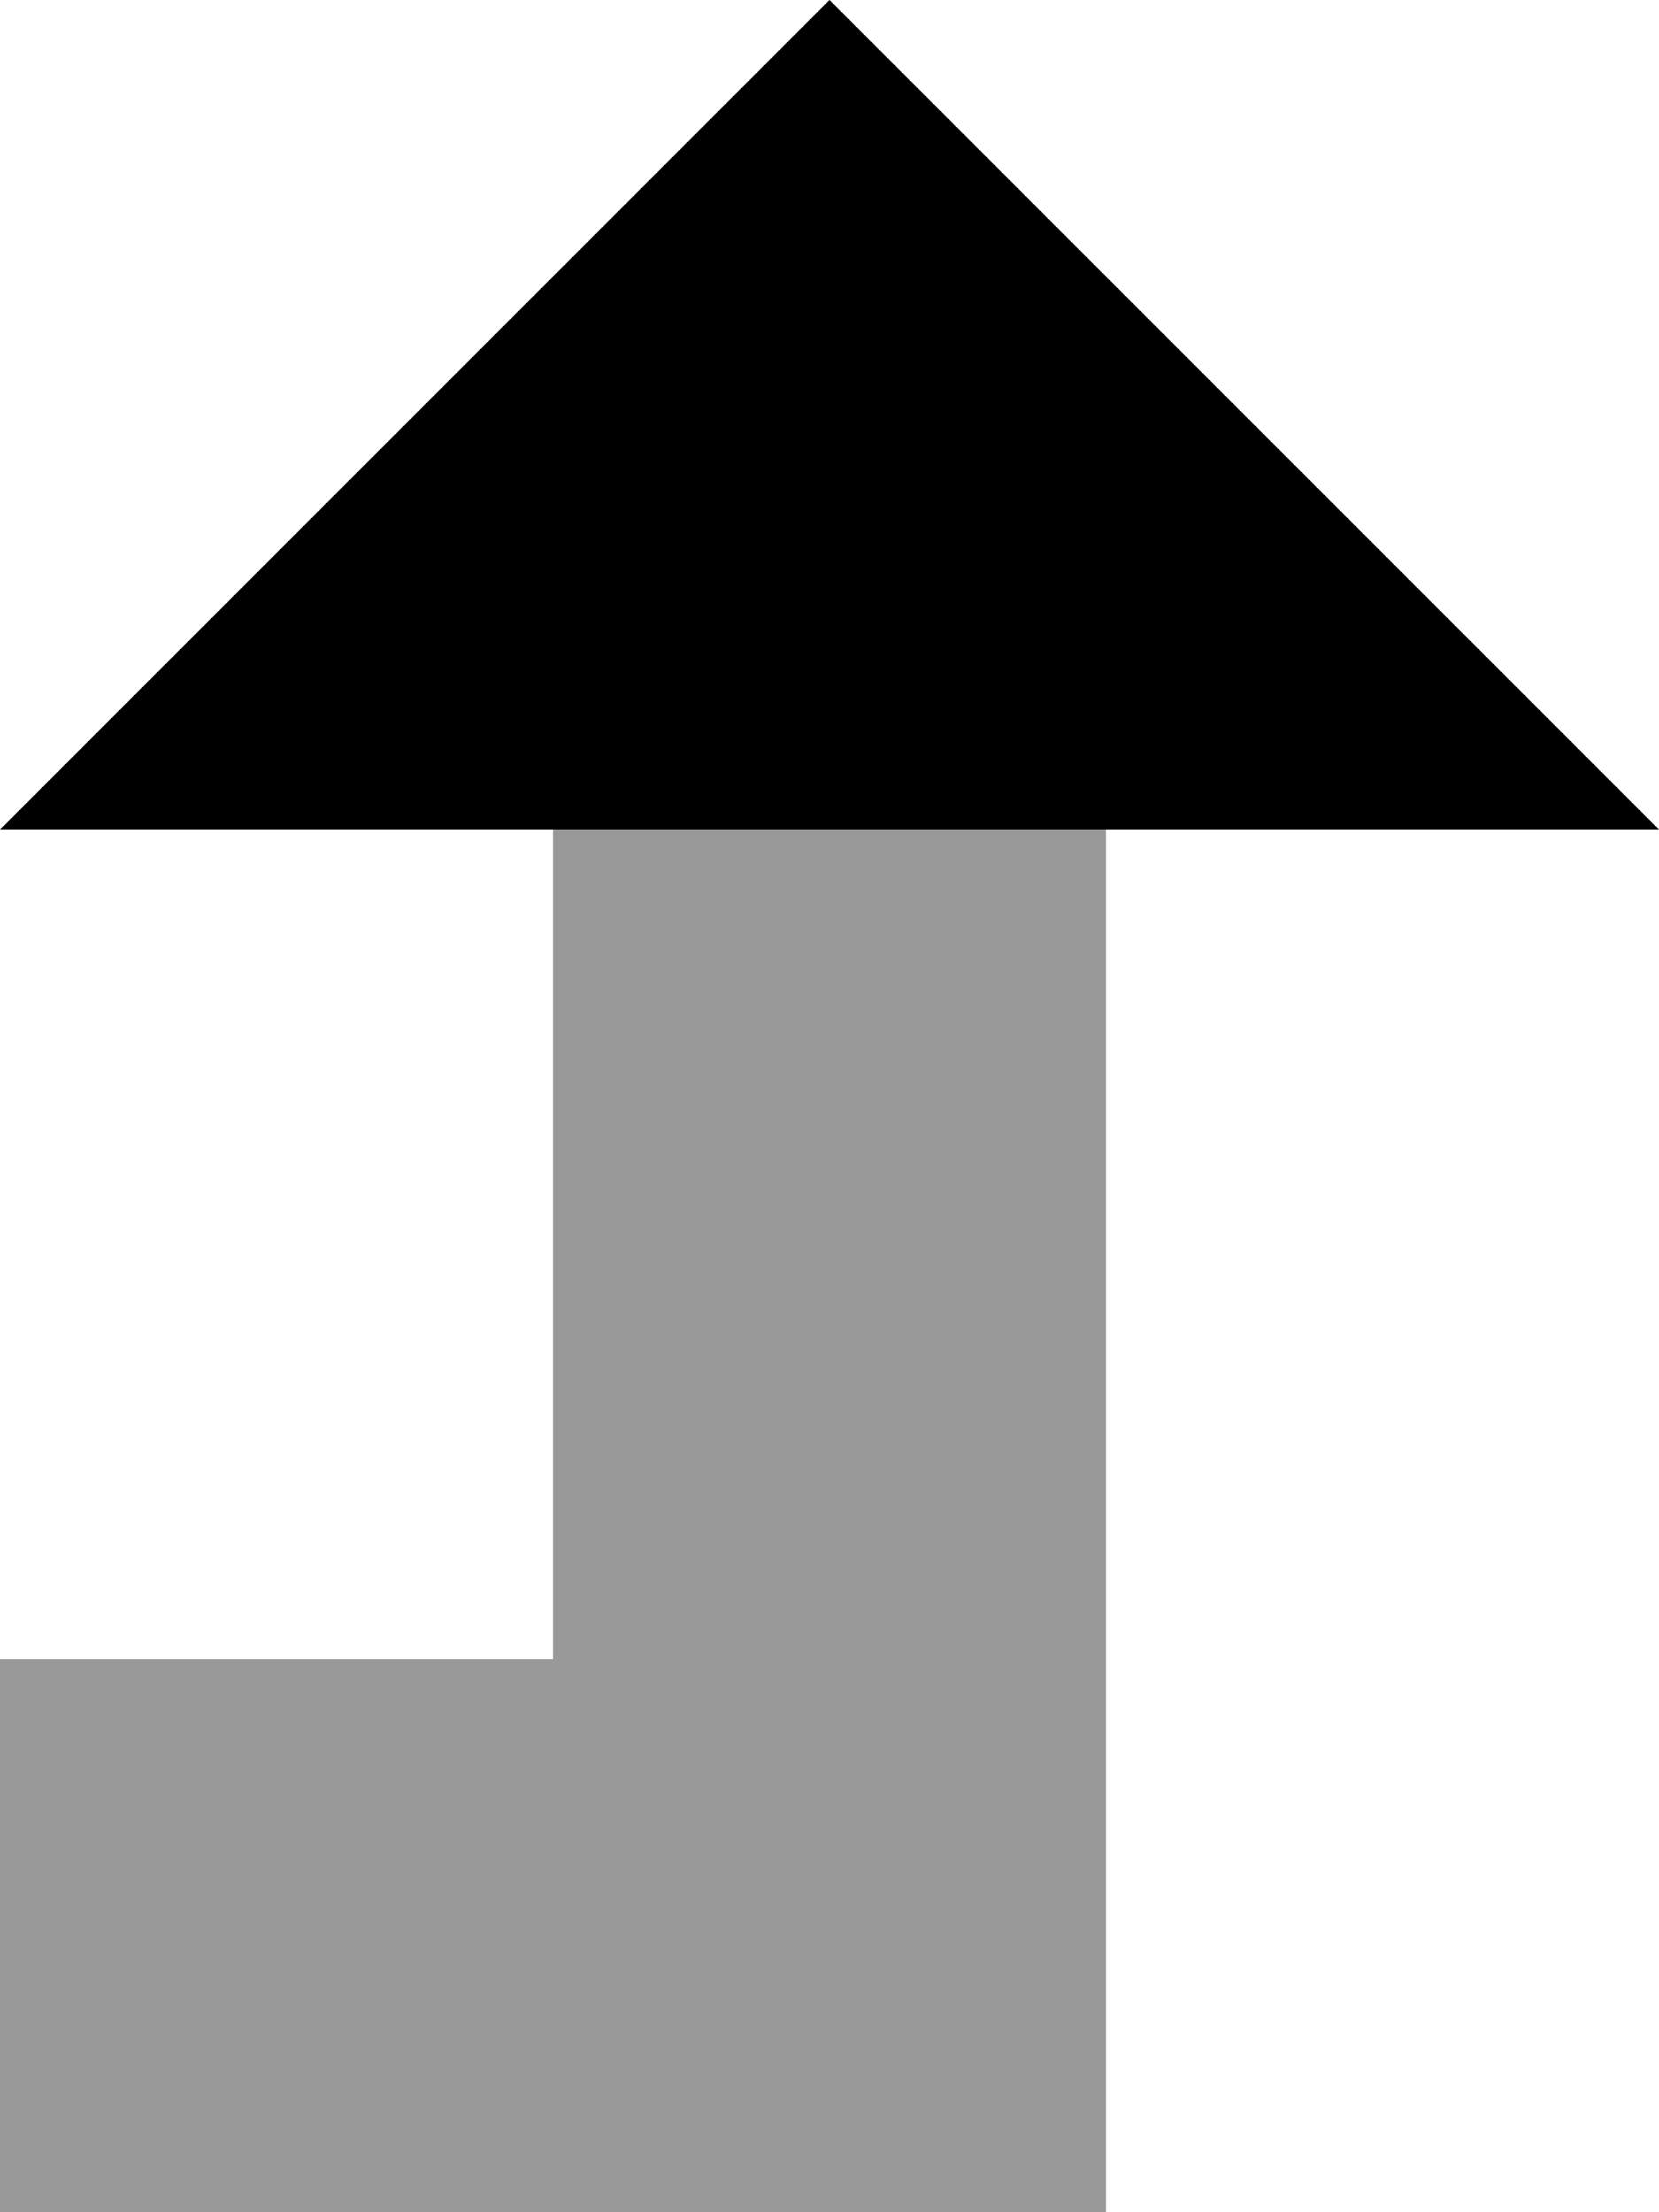 <svg xmlns="http://www.w3.org/2000/svg" viewBox="0 0 384 512"><!--! Font Awesome Pro 7.1.0 by @fontawesome - https://fontawesome.com License - https://fontawesome.com/license (Commercial License) Copyright 2025 Fonticons, Inc. --><path opacity=".4" fill="currentColor" d="M0 384l0 128 256 0 0-320-128 0 0 192-128 0z"/><path fill="currentColor" d="M0 192L192 0 384 192 0 192z"/></svg>